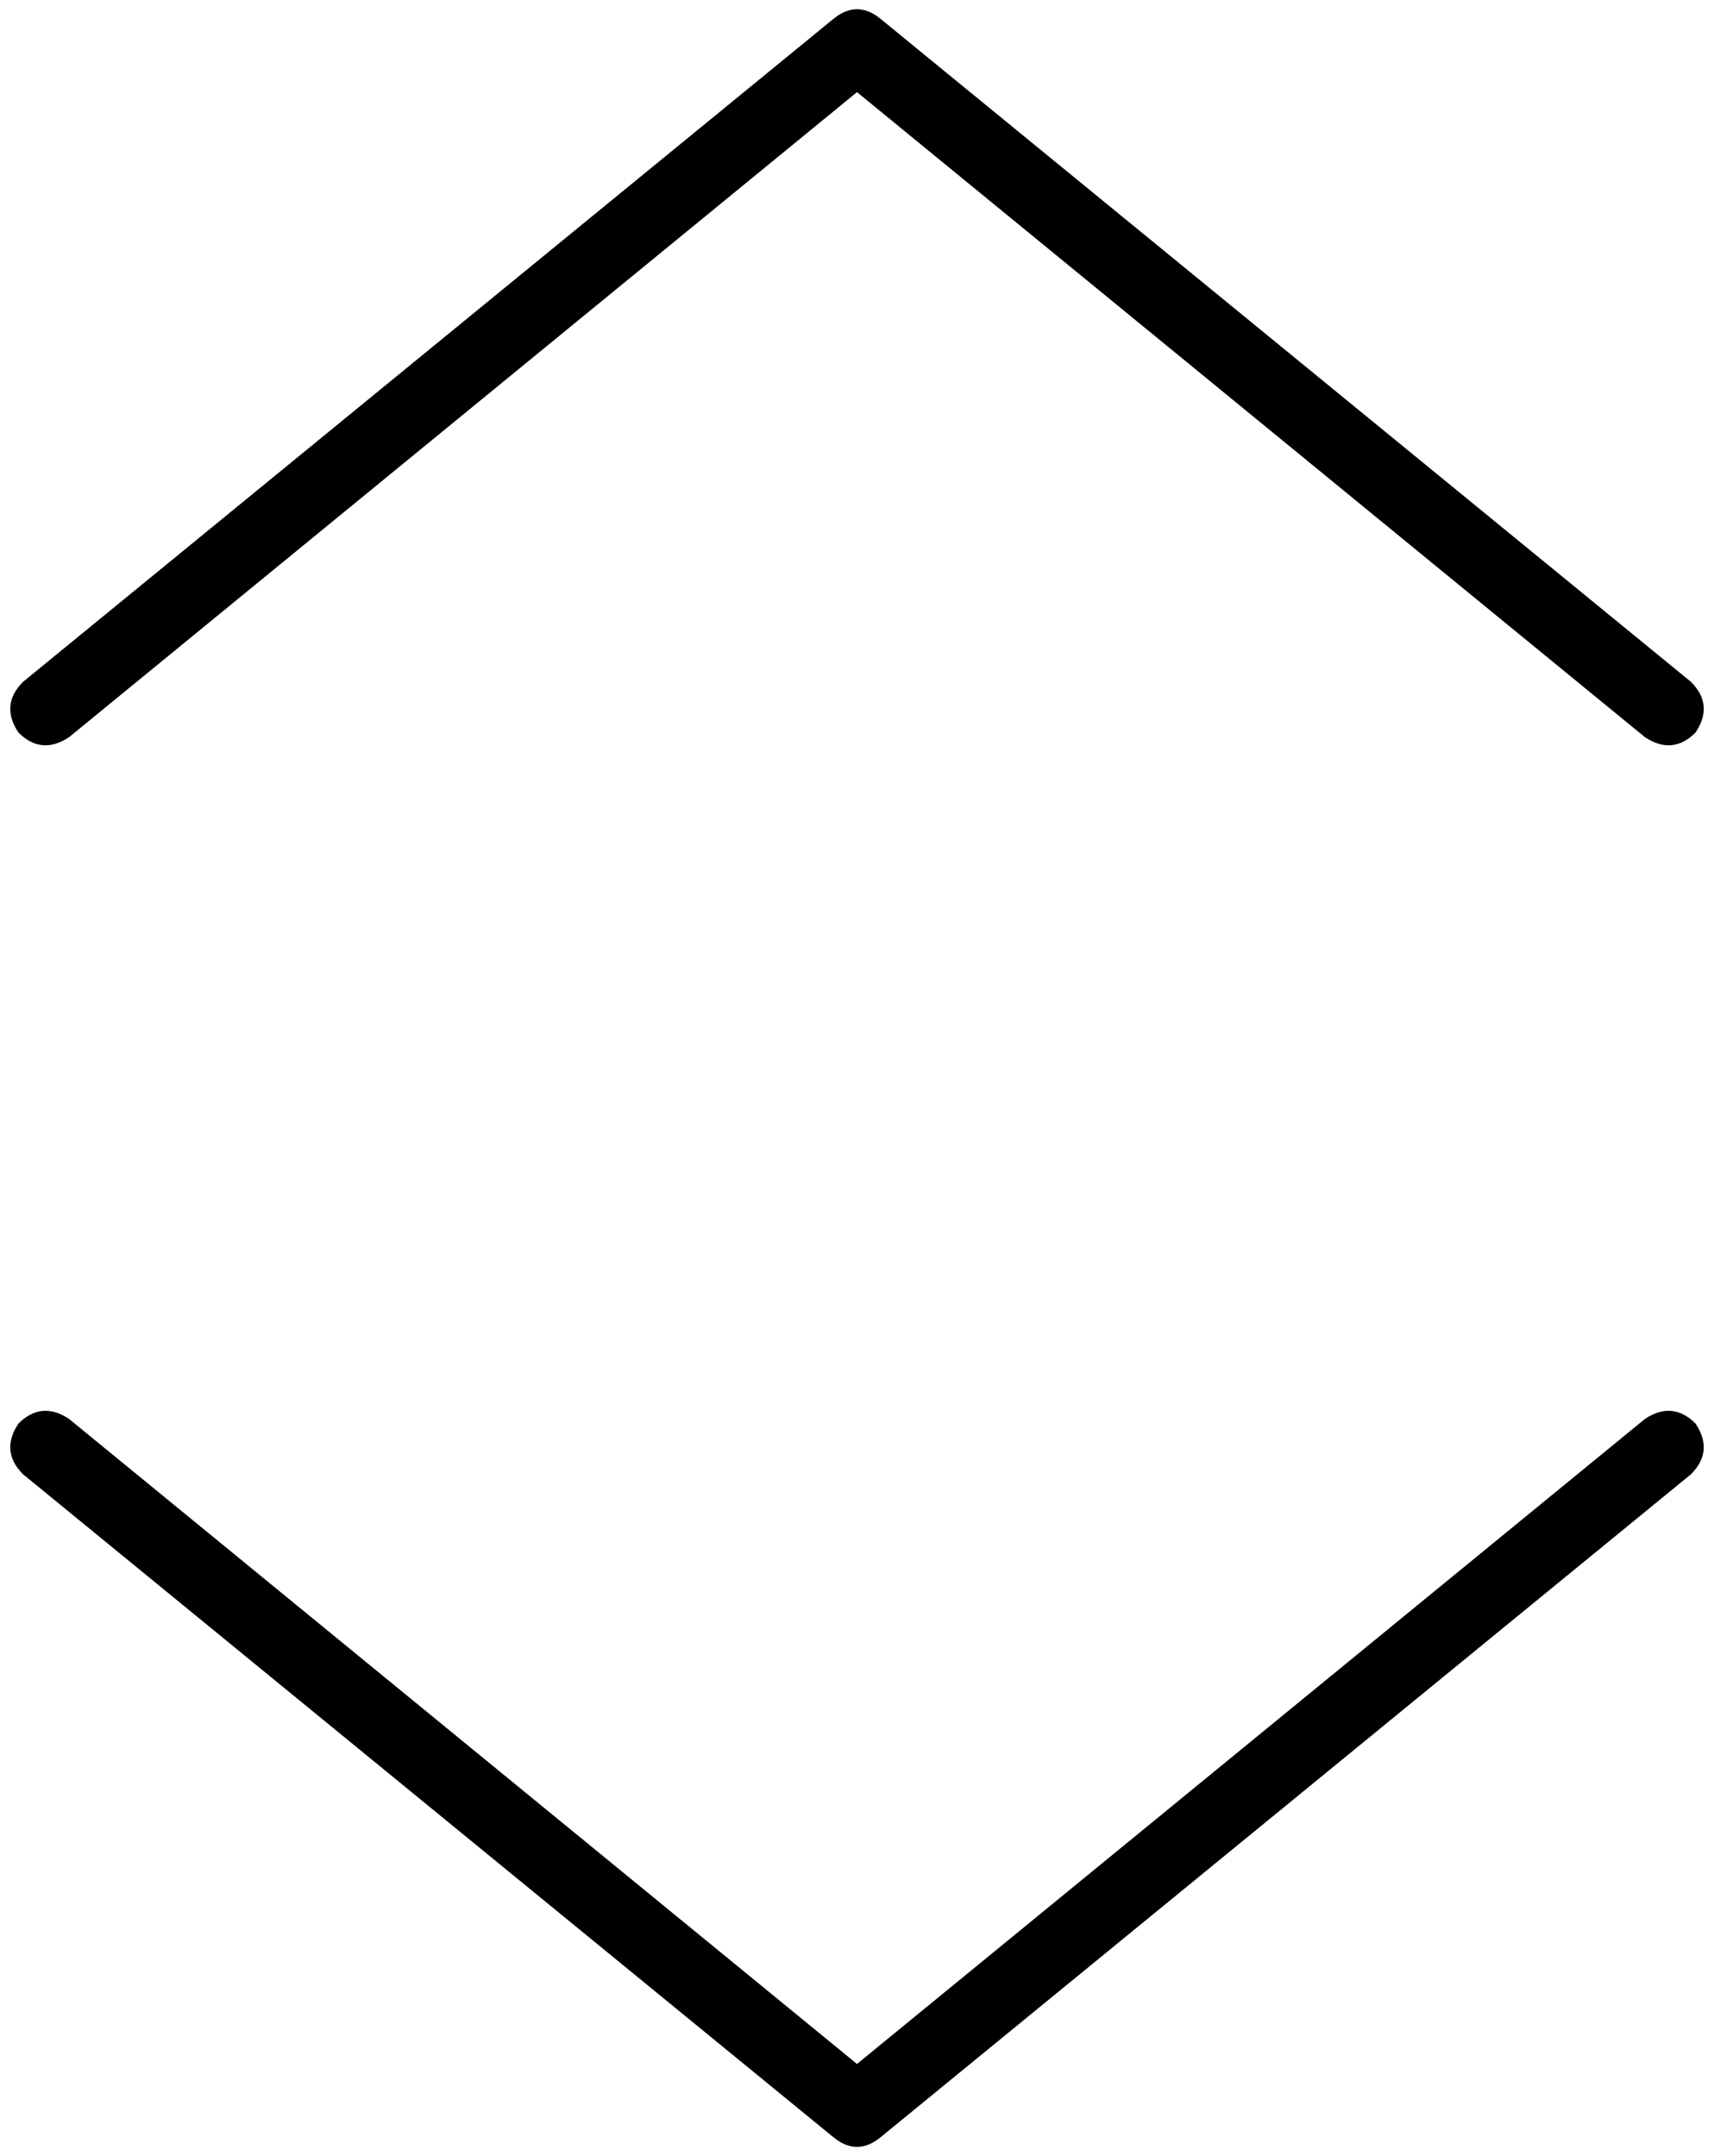 <svg xmlns="http://www.w3.org/2000/svg" viewBox="0 0 372 468">
  <path d="M 191 464 L 367 320 L 191 464 L 367 320 Q 372 315 368 309 Q 363 304 357 308 L 186 448 L 186 448 L 15 308 L 15 308 Q 9 304 4 309 Q 0 315 5 320 L 181 464 L 181 464 Q 186 468 191 464 L 191 464 Z M 367 148 L 191 4 L 367 148 L 191 4 Q 186 0 181 4 L 5 148 L 5 148 Q 0 153 4 159 Q 9 164 15 160 L 186 20 L 186 20 L 357 160 L 357 160 Q 363 164 368 159 Q 372 153 367 148 L 367 148 Z" />
</svg>